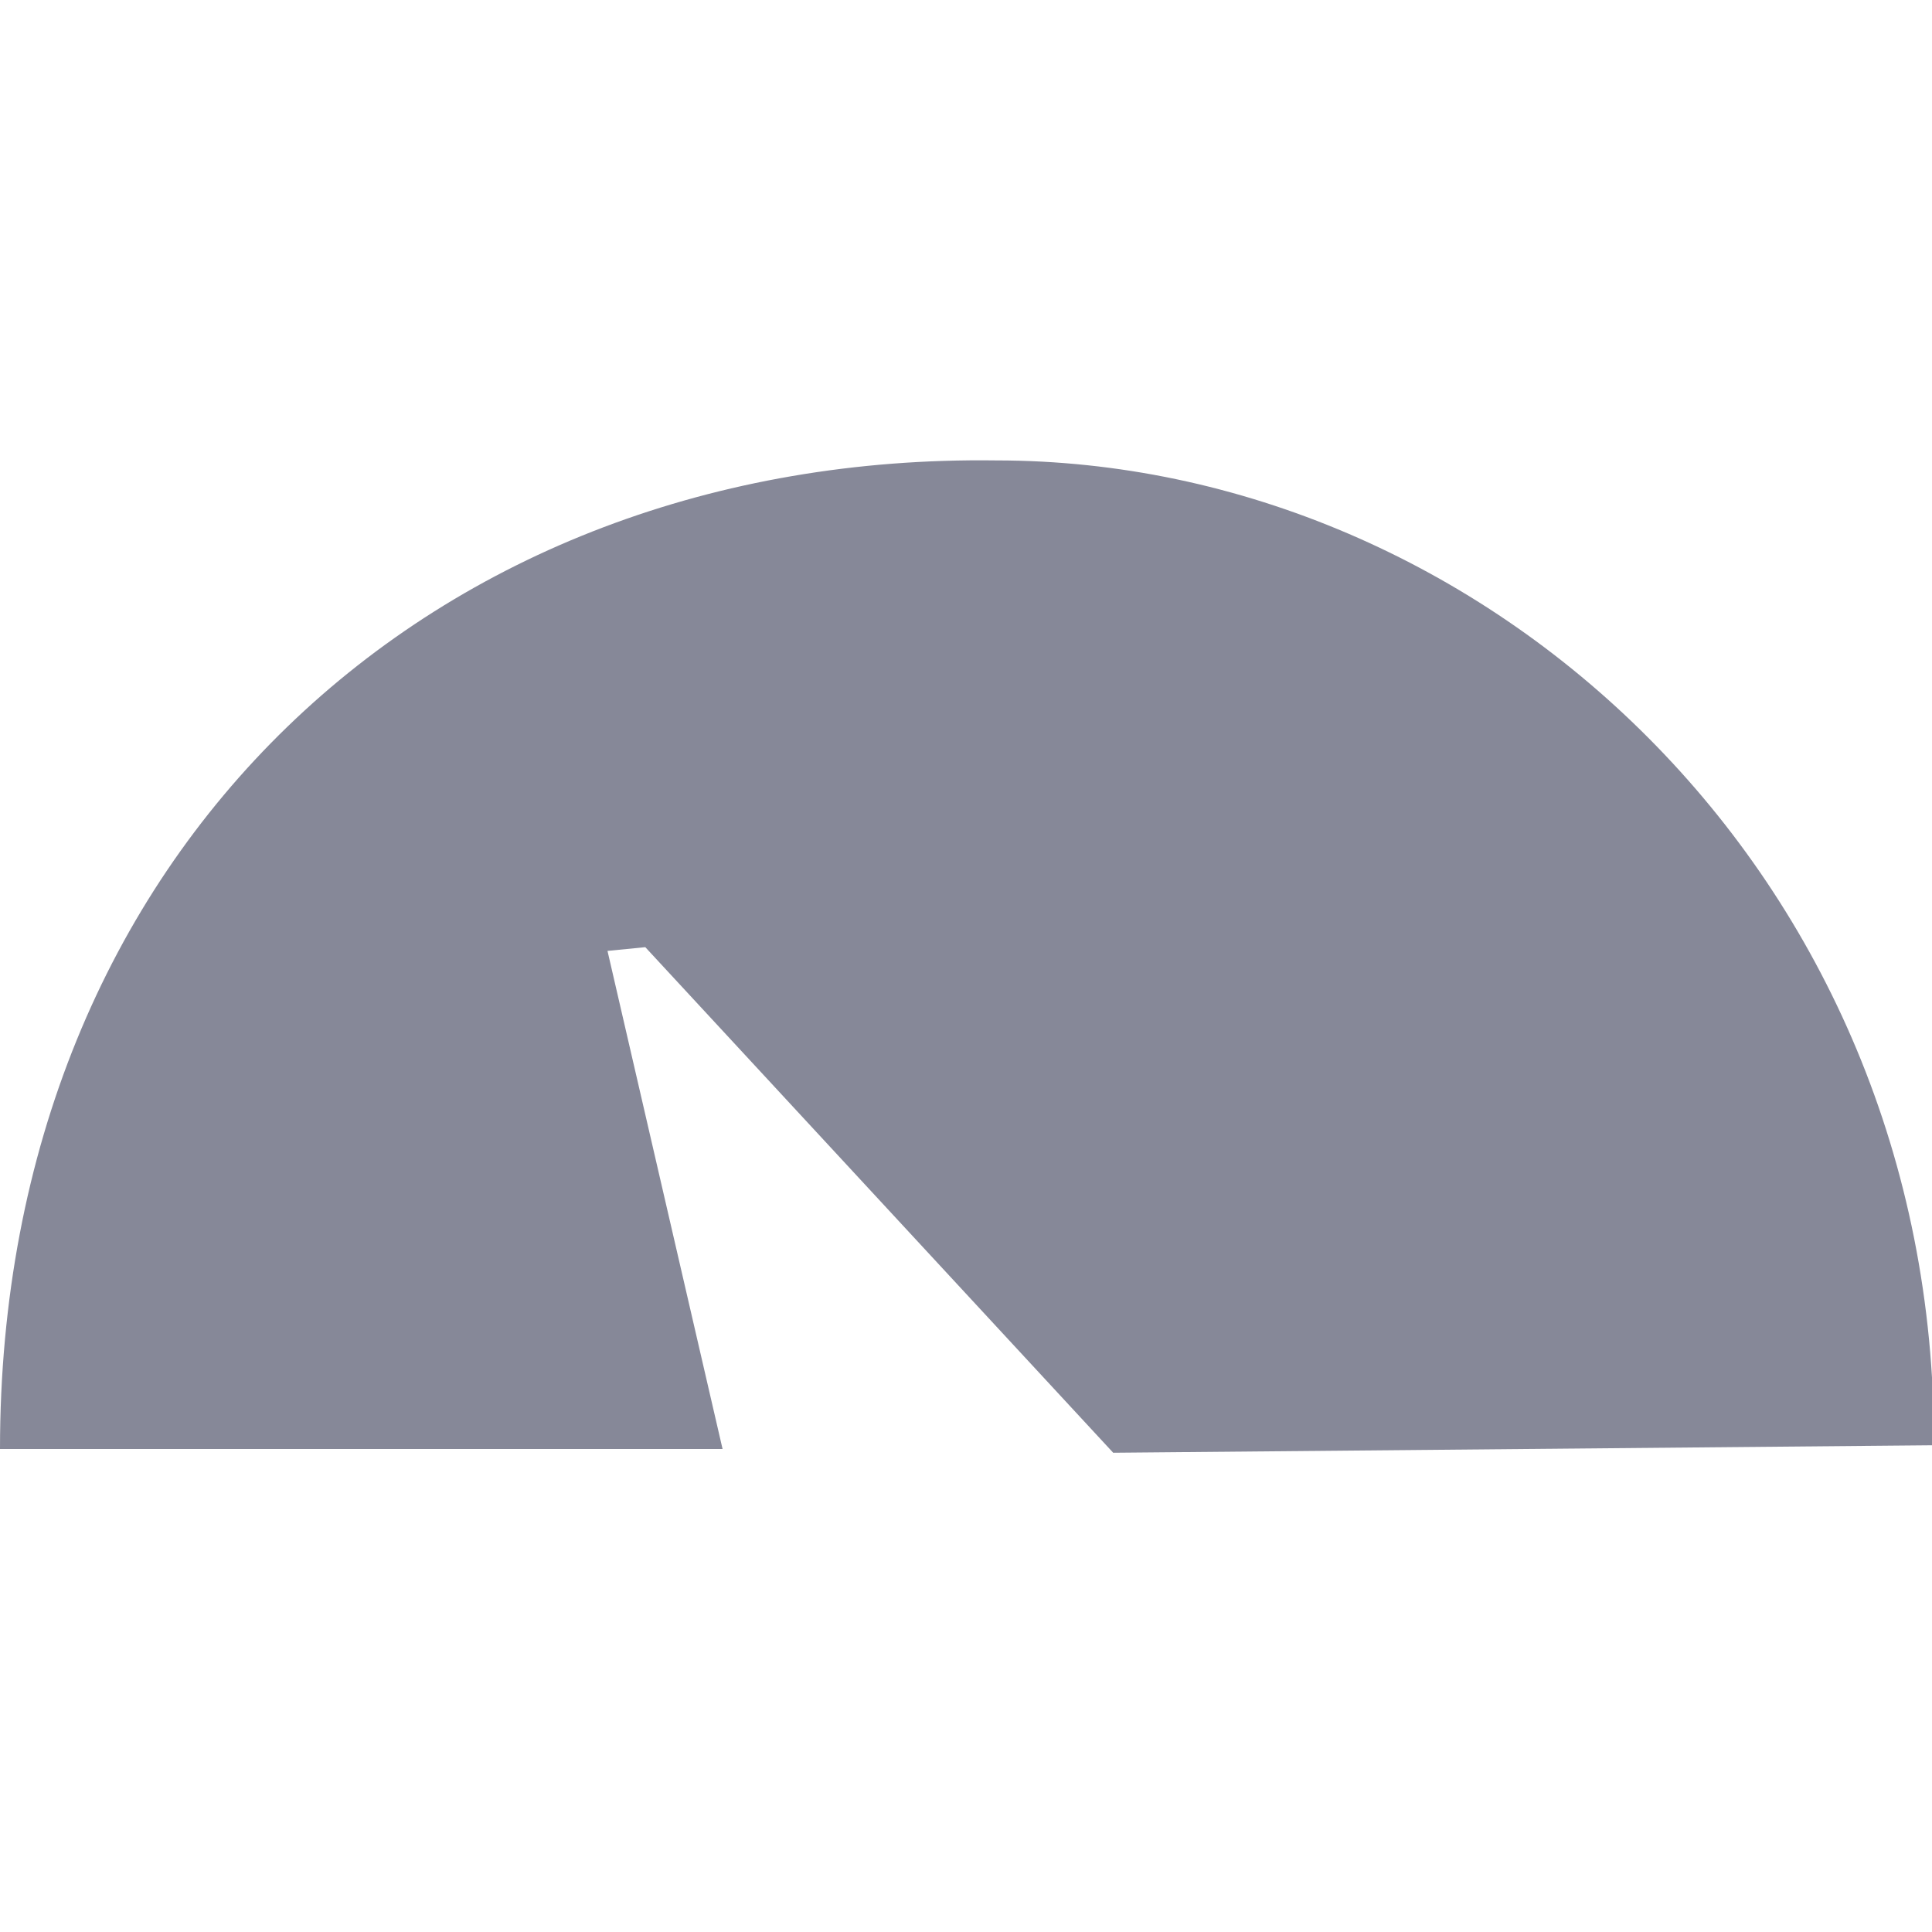 <svg xmlns="http://www.w3.org/2000/svg" style="isolation:isolate" width="16" height="16" viewBox="0 0 16 16">
 <path fill="#868898" d="M 0 12 L 5.984 12 L 5.031 7.875 L 5.344 7.844 L 9.219 12.031 L 16.016 11.969 C 16.031 7.219 12.281 3.813 8.25 3.813 C 3.594 3.75 0 7.031 0 12 Z"/>
</svg>
